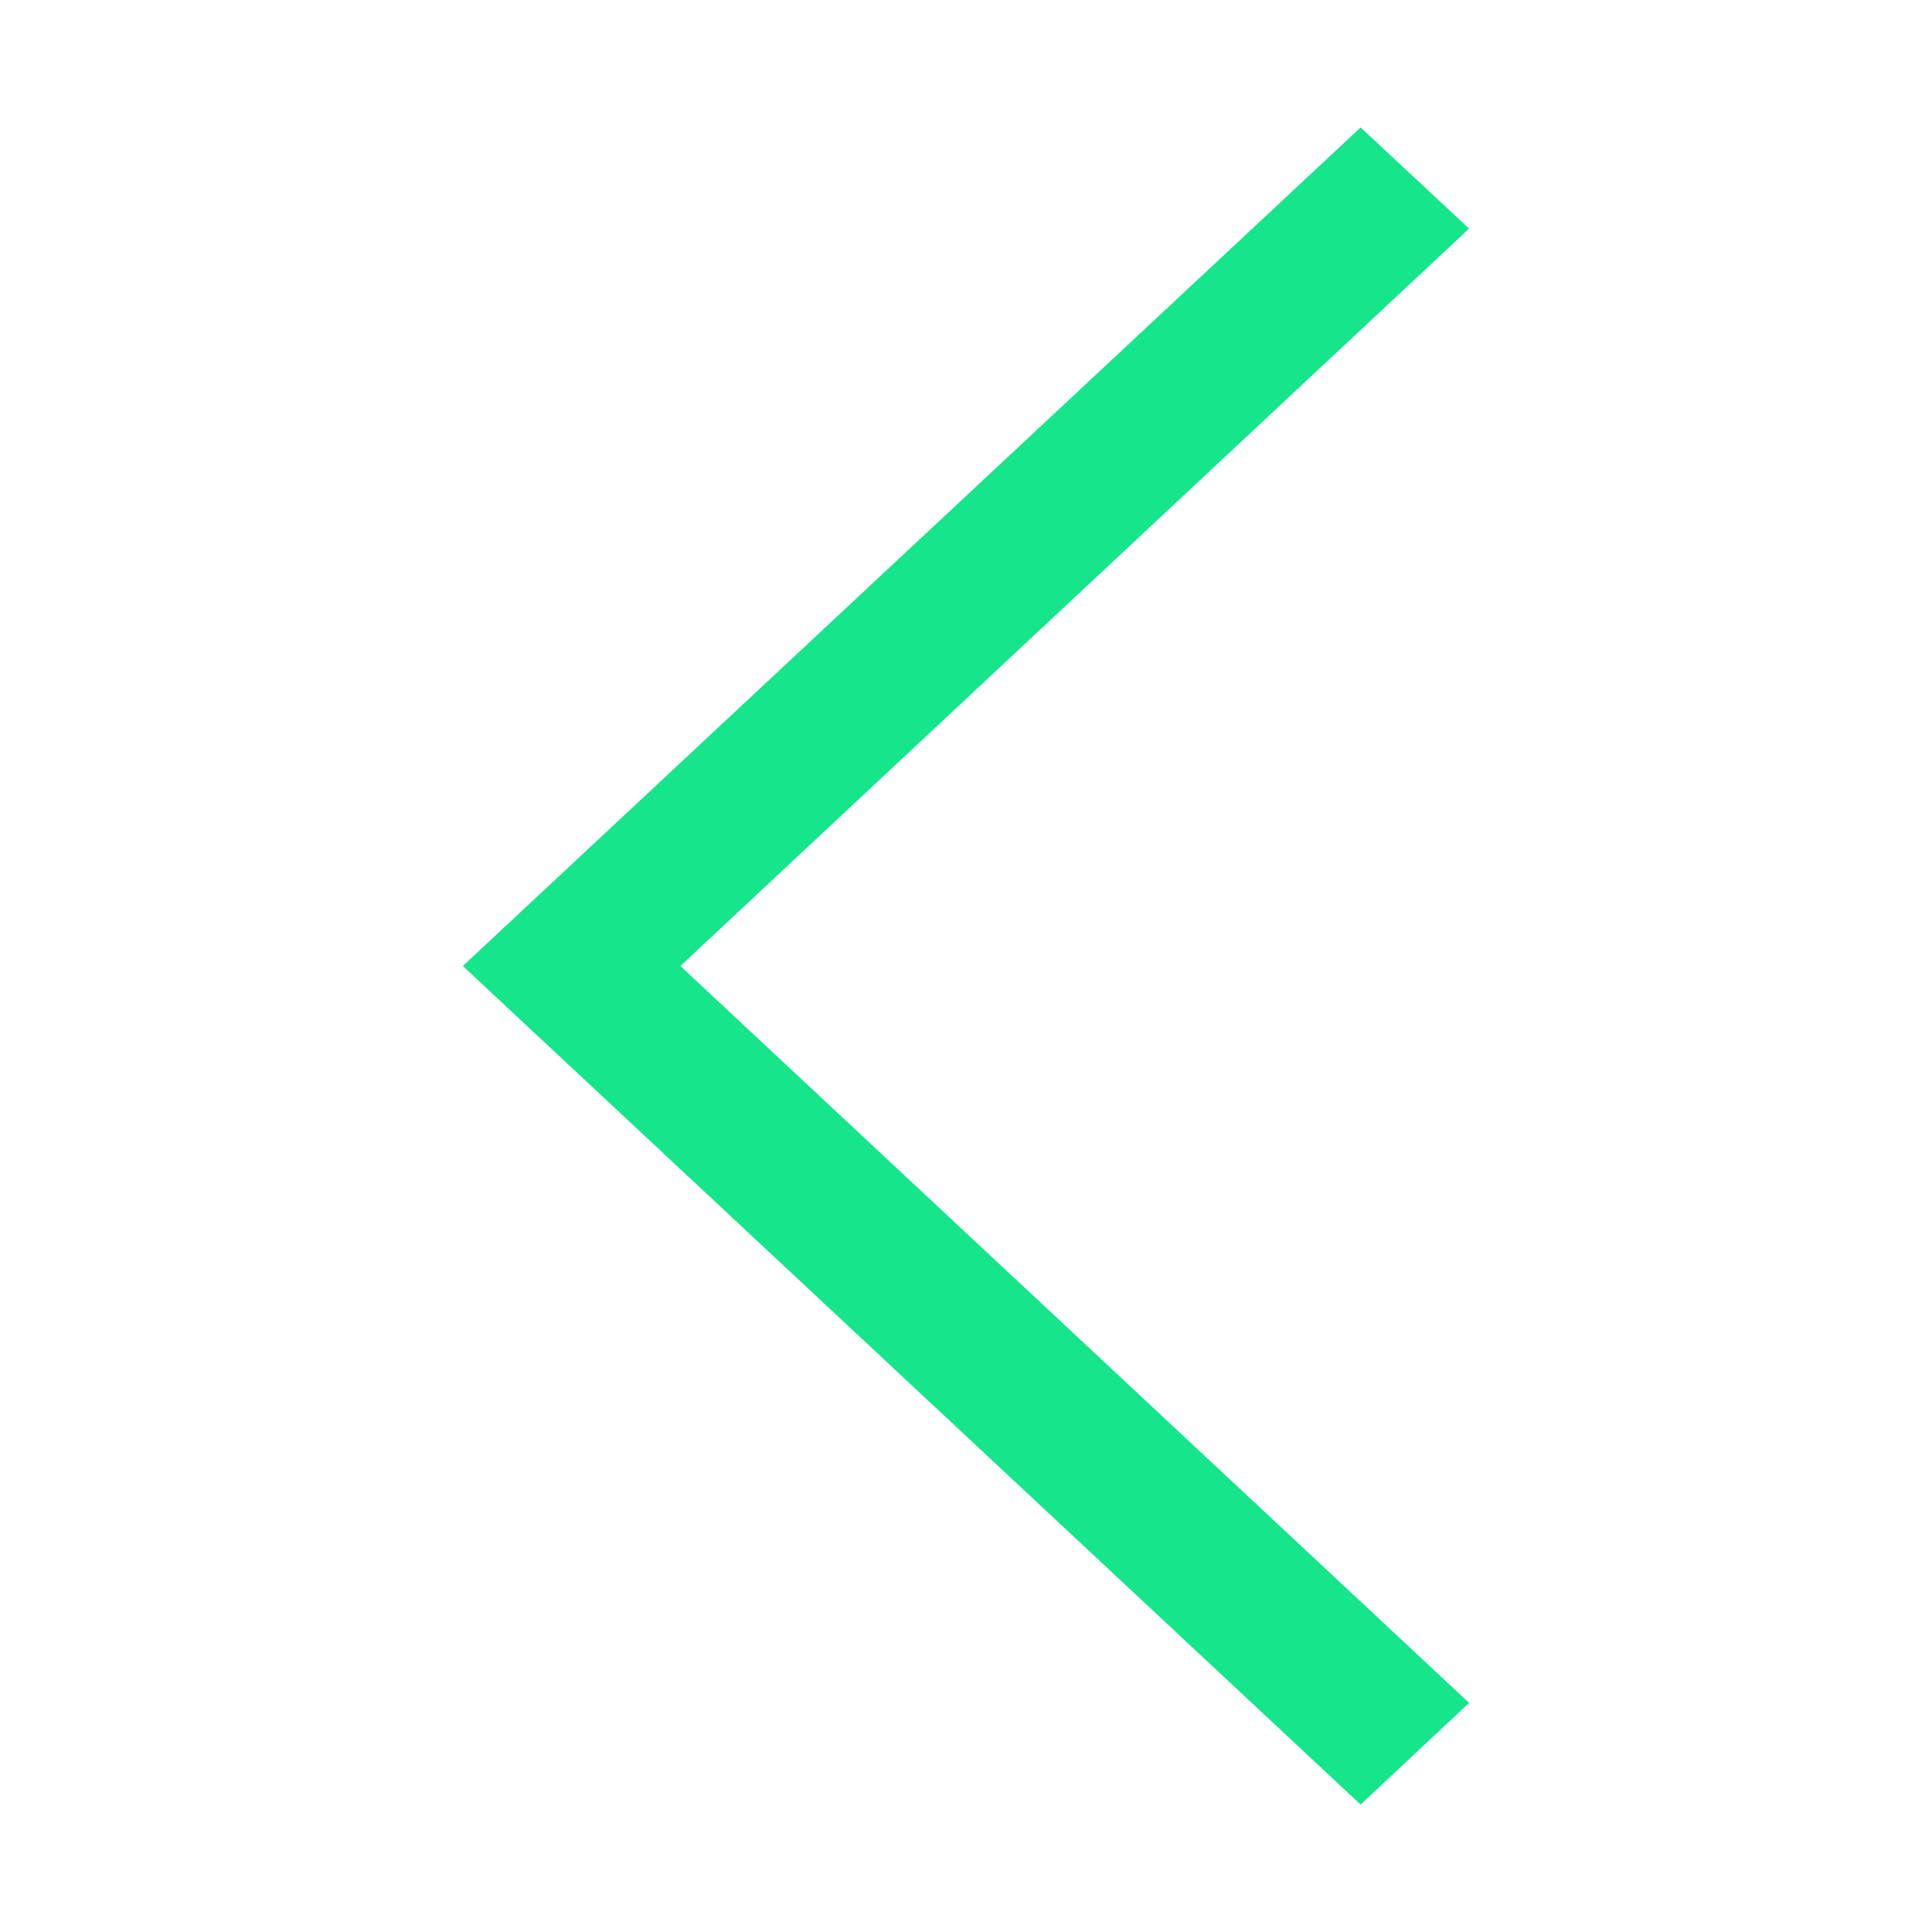 <?xml version="1.0" encoding="utf-8"?>
<!-- Generated by IcoMoon.io -->
<!DOCTYPE svg PUBLIC "-//W3C//DTD SVG 1.1//EN" "http://www.w3.org/Graphics/SVG/1.1/DTD/svg11.dtd">
<svg version="1.1" xmlns="http://www.w3.org/2000/svg" xmlns:xlink="http://www.w3.org/1999/xlink" width="18" height="18" viewBox="0 0 32 32">
<path fill="#15e58b" d="M24.333 28.205l-1.797 1.684-14.87-13.889 14.87-13.889 1.797 1.675-13.064 12.214z"></path>
</svg>
